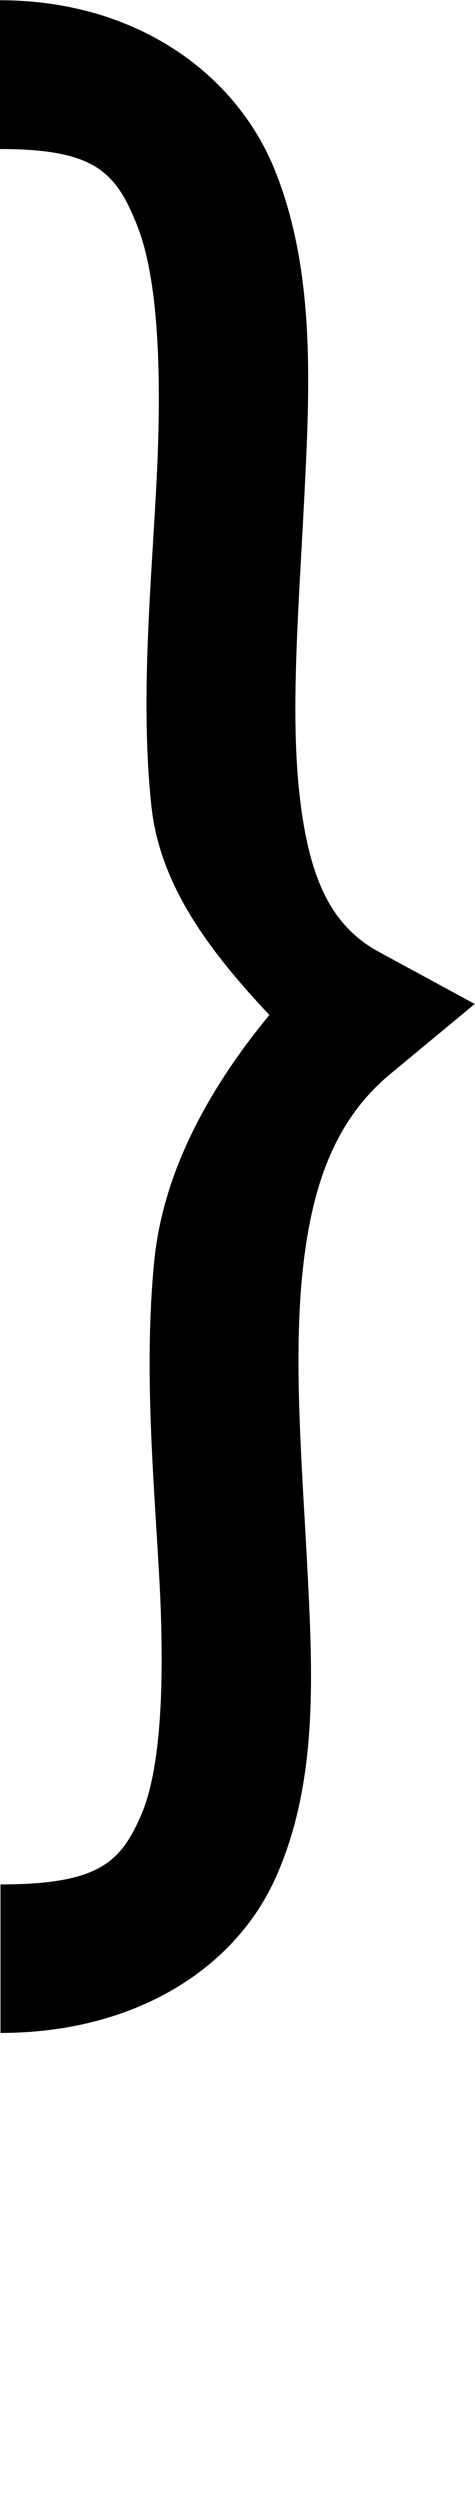 <?xml version="1.0" encoding="UTF-8" standalone="no"?>
<!-- Created with Inkscape (http://www.inkscape.org/) -->

<svg
   width="1.901mm"
   height="9.998mm"
   viewBox="0 0 1.901 9.998"
   version="1.1"
   id="svg5"
   sodipodi:docname="1brace.svg"
   inkscape:version="1.1.1 (3bf5ae0d25, 2021-09-20)"
   xmlns:inkscape="http://www.inkscape.org/namespaces/inkscape"
   xmlns:sodipodi="http://sodipodi.sourceforge.net/DTD/sodipodi-0.dtd"
   xmlns="http://www.w3.org/2000/svg"
   xmlns:svg="http://www.w3.org/2000/svg">
  <sodipodi:namedview
     id="namedview7"
     pagecolor="#ffffff"
     bordercolor="#cccccc"
     borderopacity="1"
     inkscape:pageshadow="0"
     inkscape:pageopacity="1"
     inkscape:pagecheckerboard="0"
     inkscape:document-units="mm"
     showgrid="false"
     inkscape:zoom="10.248373"
     inkscape:cx="35.029952"
     inkscape:cy="24.930788"
     inkscape:window-width="1920"
     inkscape:window-height="1017"
     inkscape:window-x="1912"
     inkscape:window-y="-8"
     inkscape:window-maximized="1"
     inkscape:current-layer="layer1" />
  <defs
     id="defs2" />
  <g
     inkscape:label="Layer 1"
     inkscape:groupmode="layer"
     id="layer1"
     transform="translate(-44.362,-117.684)">
    <path
       id="path5757"
       style="color:#000000;fill:#000000;stroke-width:1;-inkscape-stroke:none"
       d="m 44.362,117.684 v 0.596 c 0.382,0 0.464,0.093 0.549,0.306 0.085,0.214 0.099,0.592 0.078,1.012 -0.021,0.42 -0.067,0.881 -0.021,1.311 0.035,0.325 0.245,0.592 0.472,0.834 -0.242,0.294 -0.426,0.627 -0.461,0.987 -0.043,0.441 10e-4,0.894 0.022,1.293 0.02,0.399 0.005,0.741 -0.076,0.924 -0.081,0.183 -0.167,0.273 -0.561,0.273 v 0.594 c 0.54,-5.9e-4 0.941,-0.258 1.103,-0.625 0.163,-0.367 0.148,-0.78 0.127,-1.197 -0.021,-0.418 -0.058,-0.844 -0.023,-1.203 0.035,-0.359 0.13,-0.625 0.353,-0.81 l 0.338,-0.28 -0.385,-0.209 c -0.197,-0.108 -0.282,-0.305 -0.318,-0.644 -0.036,-0.34 0.002,-0.78 0.023,-1.217 0.022,-0.437 0.036,-0.875 -0.119,-1.262 -0.154,-0.387 -0.555,-0.682 -1.102,-0.682 z" />
  </g>
</svg>
